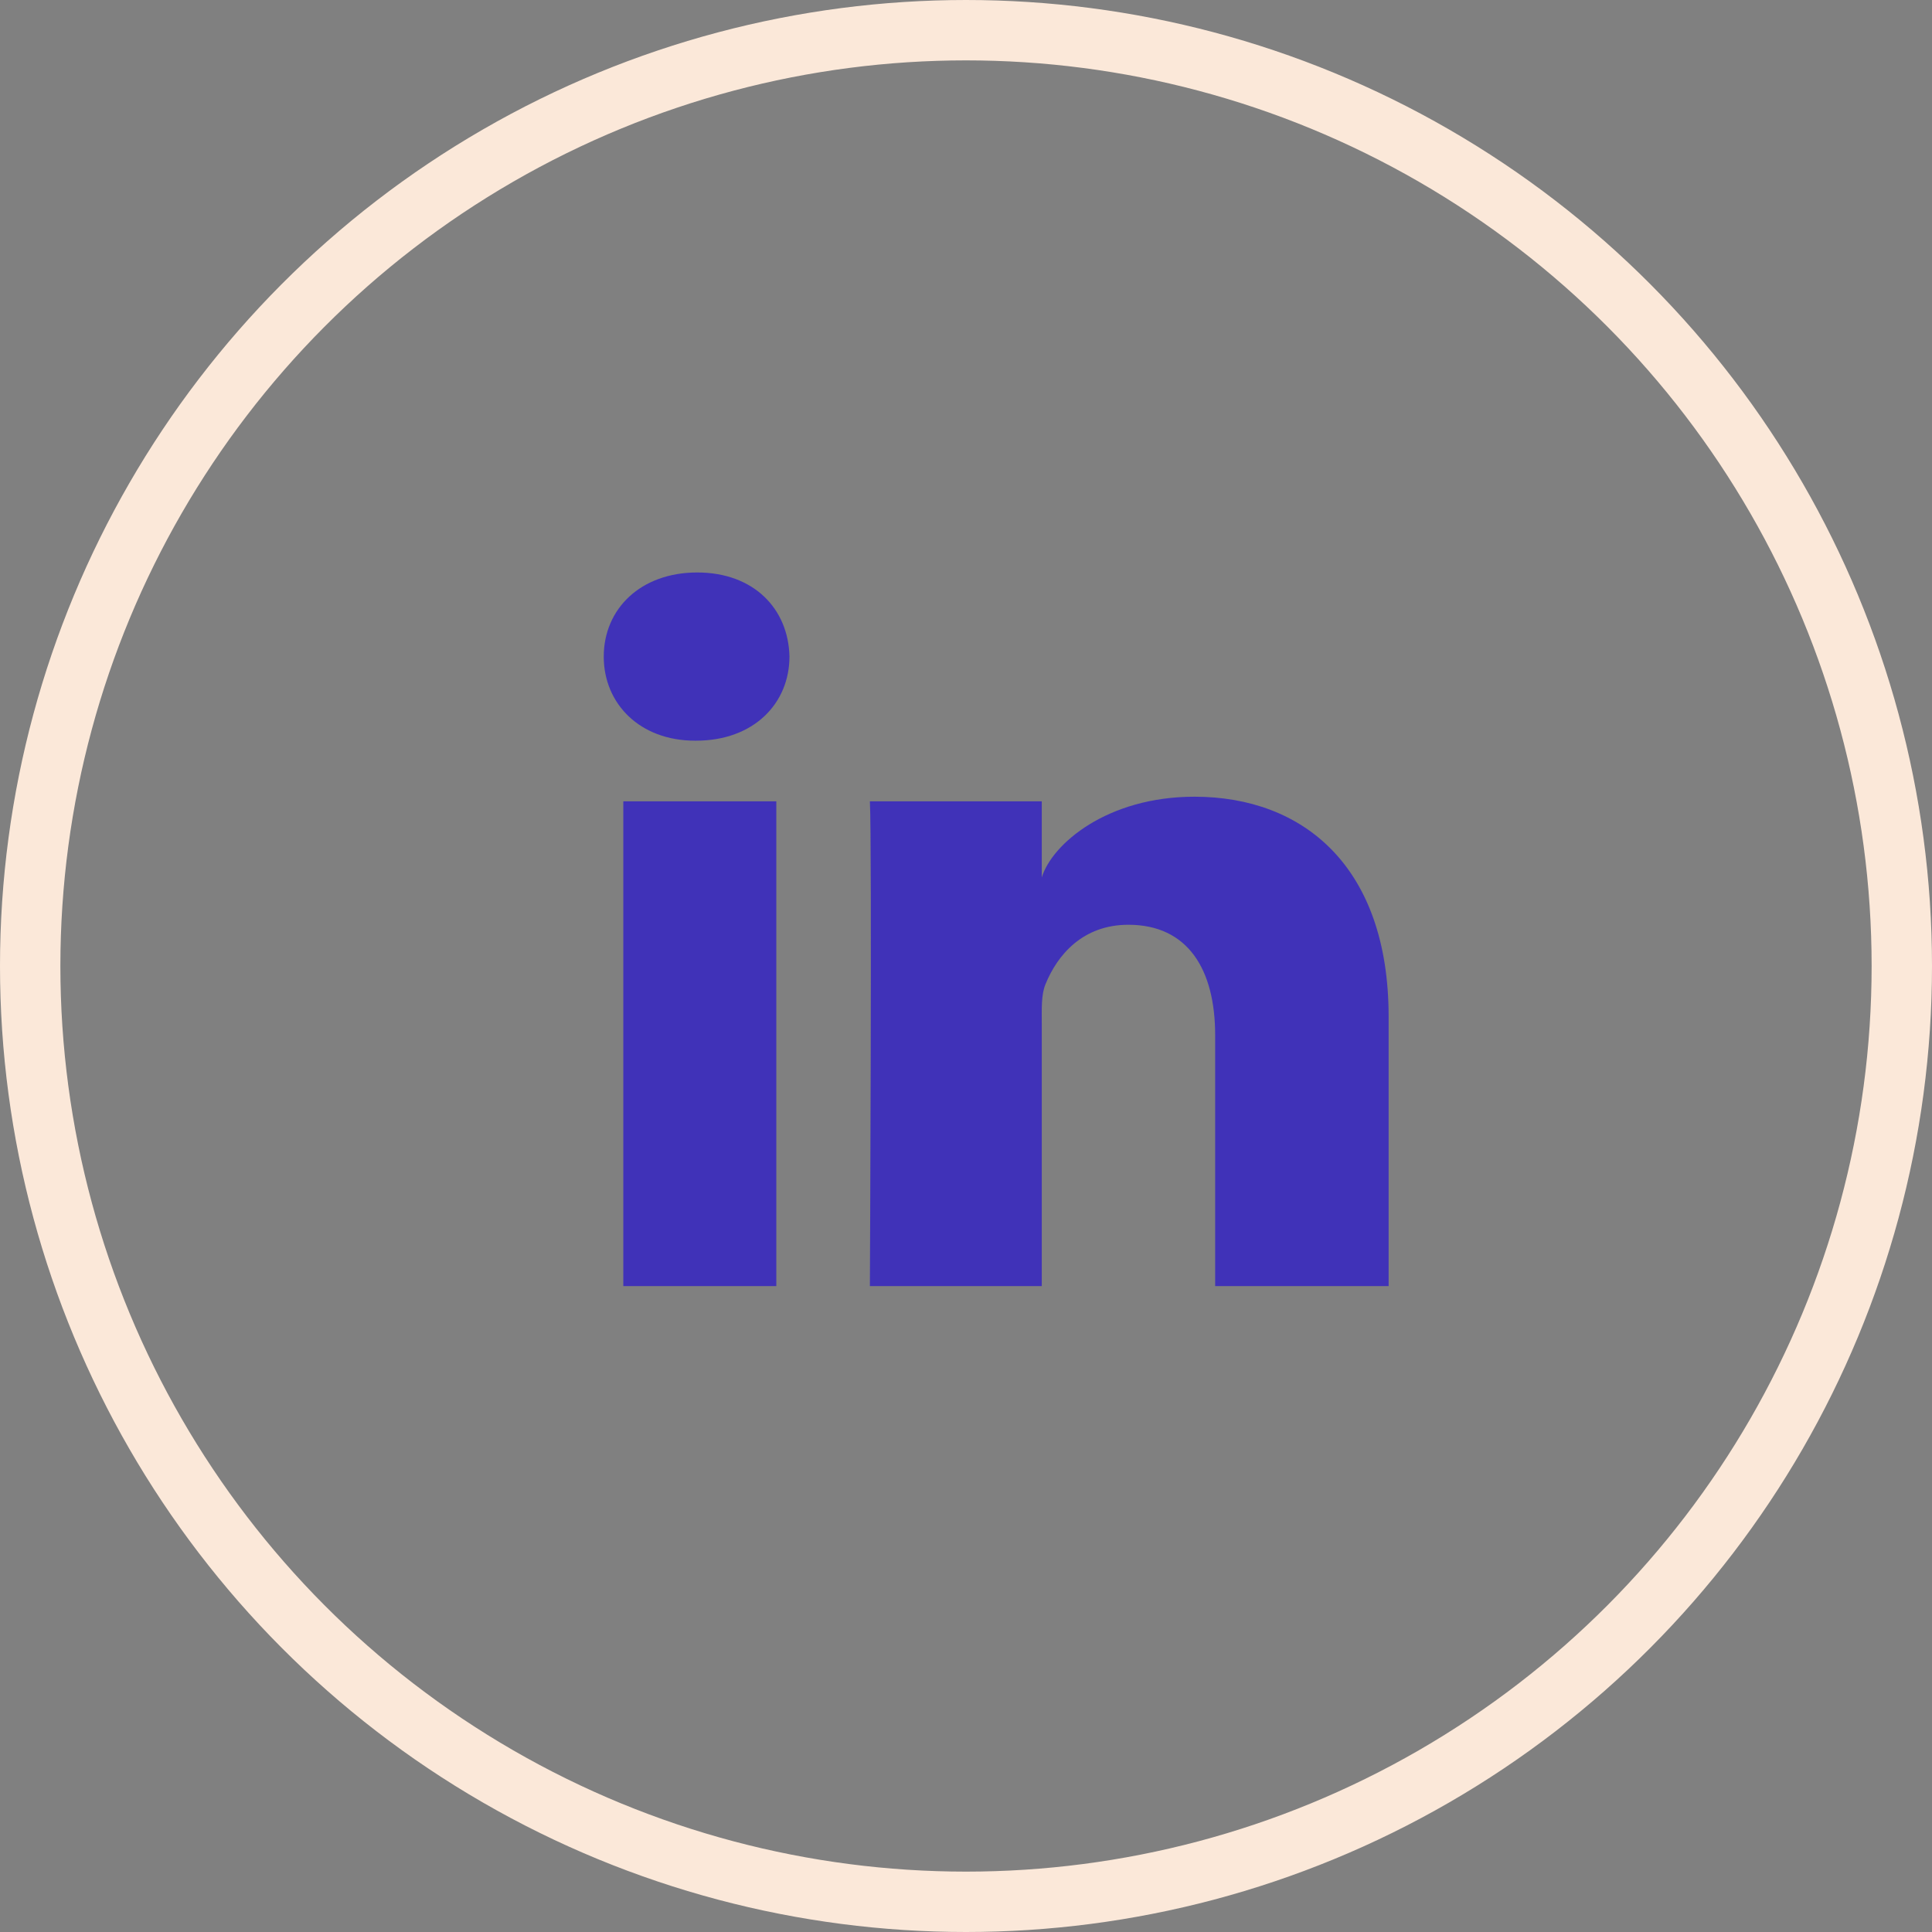 
<svg viewBox="0 0 32 32"  fill="none" xmlns="http://www.w3.org/2000/svg"><rect x="0" y="0" width="32" height="32" fill="#808080" stroke="none"/><circle cx="16" cy="16" r="15.5" stroke="#FBE8D9"/><path fill-rule="evenodd" clip-rule="evenodd" d="M23 21.302h-2.873v-4.155c0-1.088-.45-1.83-1.438-1.83-.756 0-1.176.501-1.372.984-.073.173-.062.415-.062.656v4.345h-2.847s.037-7.36 0-8.029h2.847v1.26c.168-.551 1.078-1.337 2.529-1.337 1.801 0 3.216 1.155 3.216 3.642v4.464zm-11.47-9.034h-.018c-.917 0-1.512-.614-1.512-1.392 0-.793.612-1.394 1.548-1.394.935 0 1.51.599 1.528 1.392 0 .778-.593 1.394-1.546 1.394zm-1.206 1.005h2.534v8.029h-2.534v-8.029z" fill="#4032B8"/></svg>
